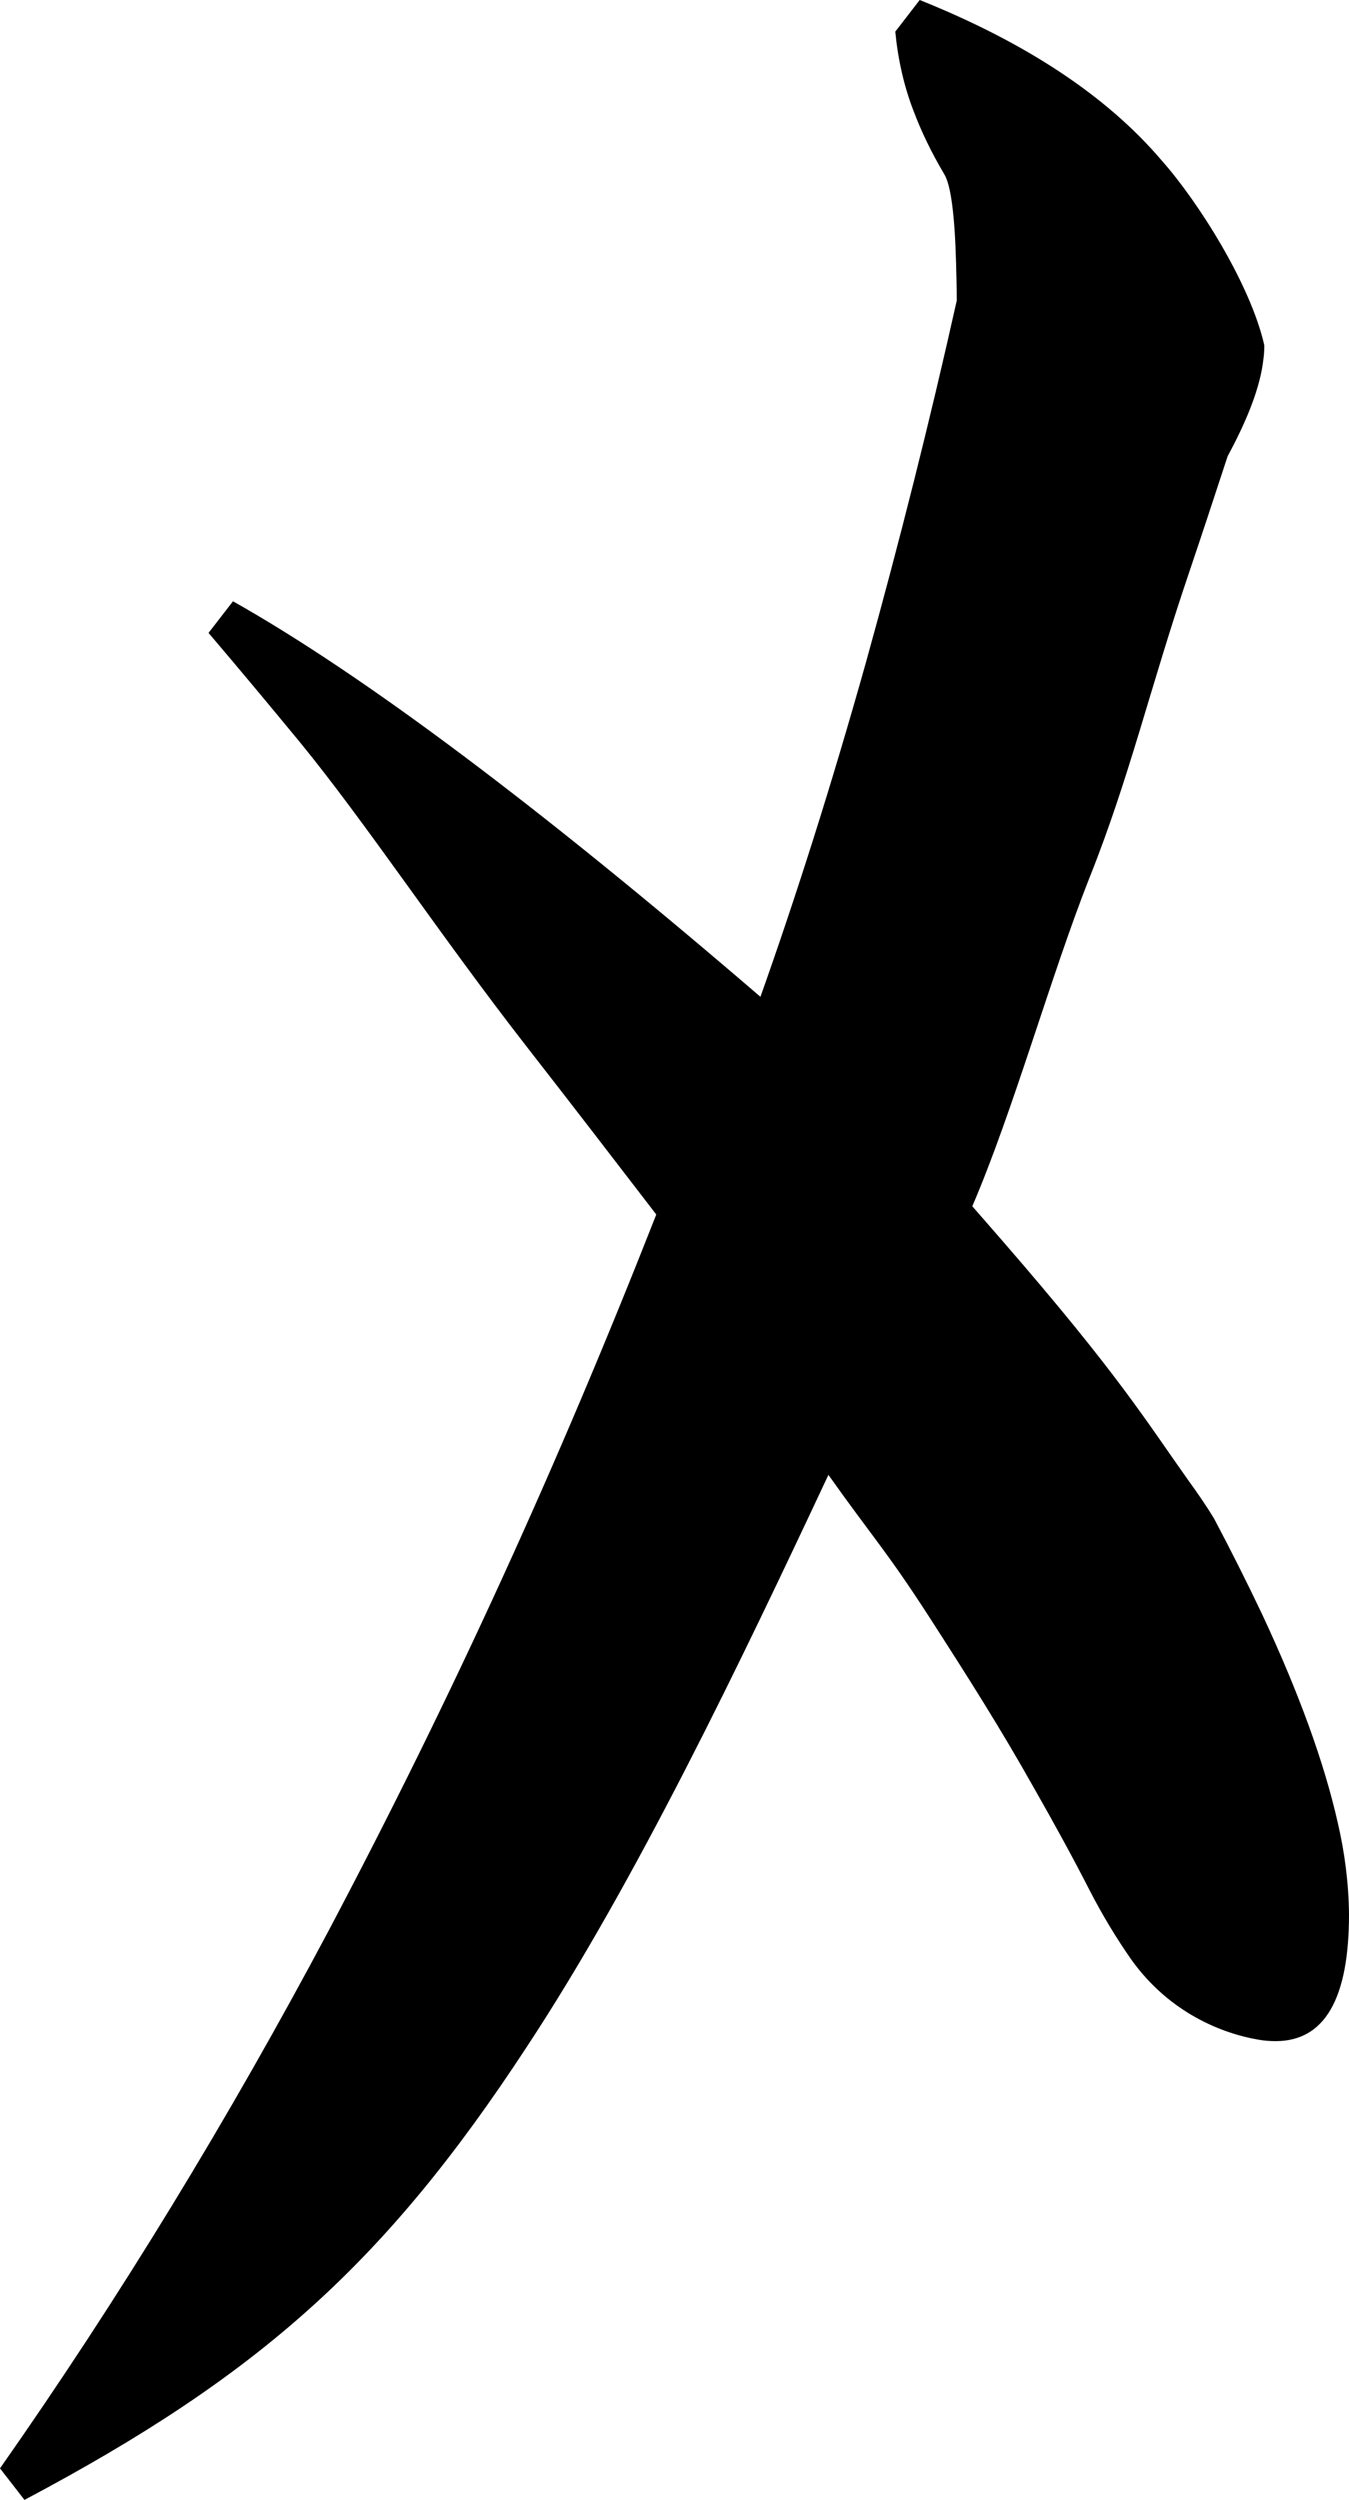 <?xml version="1.0" encoding="utf-8"?>
<svg xmlns="http://www.w3.org/2000/svg" viewBox="286.927 965.558 31.653 58.632" width="31.653px" height="58.632px">
  <path d="M 308.507 965.558 C 311.012 966.562 312.904 967.817 314.184 969.321 C 315.044 970.289 316.275 972.238 316.593 973.658 C 316.593 973.77 316.586 973.883 316.57 973.994 C 316.5 974.616 316.213 975.37 315.733 976.256 C 315.43 977.179 315.128 978.099 314.818 979.015 C 313.903 981.715 313.432 983.788 312.494 986.136 C 311.586 988.431 310.703 991.612 309.741 993.849 C 309.982 994.124 310.222 994.4 310.463 994.677 C 313.184 997.813 313.819 998.884 314.819 1000.29 C 315.029 1000.58 315.23 1000.87 315.417 1001.18 C 315.804 1001.91 316.176 1002.65 316.533 1003.4 C 317.409 1005.27 317.999 1006.9 318.317 1008.31 C 318.48 1009.01 318.573 1009.73 318.58 1010.46 C 318.58 1012.44 318.007 1013.43 316.859 1013.43 C 316.727 1013.43 316.603 1013.42 316.479 1013.4 C 315.572 1013.25 314.354 1012.746 313.478 1011.526 C 313.121 1011.016 312.795 1010.476 312.501 1009.906 C 312.082 1009.086 311.64 1008.286 311.19 1007.496 C 310.415 1006.116 309.66 1004.924 308.706 1003.444 C 307.729 1001.934 307.389 1001.593 306.365 1000.149 C 304.318 1004.513 301.844 1009.688 299.285 1013.568 C 295.958 1018.648 292.997 1021.277 287.501 1024.19 L 286.927 1023.45 C 289.719 1019.47 292.293 1015.25 294.643 1010.83 C 297.535 1005.36 300.007 999.944 302.326 994.043 C 301.325 992.739 300.325 991.44 299.317 990.147 C 297.223 987.461 295.527 984.871 293.945 982.942 C 293.239 982.086 292.533 981.239 291.82 980.402 L 292.394 979.66 C 295.465 981.392 299.59 984.484 304.77 988.937 C 305.631 986.513 306.46 983.892 307.251 981.074 C 308.027 978.282 308.74 975.459 309.376 972.609 C 309.376 972.313 309.368 972.017 309.36 971.721 C 309.329 970.583 309.236 969.89 309.081 969.64 C 308.787 969.144 308.546 968.649 308.36 968.153 C 308.135 967.571 307.996 966.944 307.934 966.3 L 308.507 965.558 Z" id="path-92" vector-effect="non-scaling-stroke" style="" transform="matrix(1, 0, 0, 1, 0, 0)"/>
</svg>